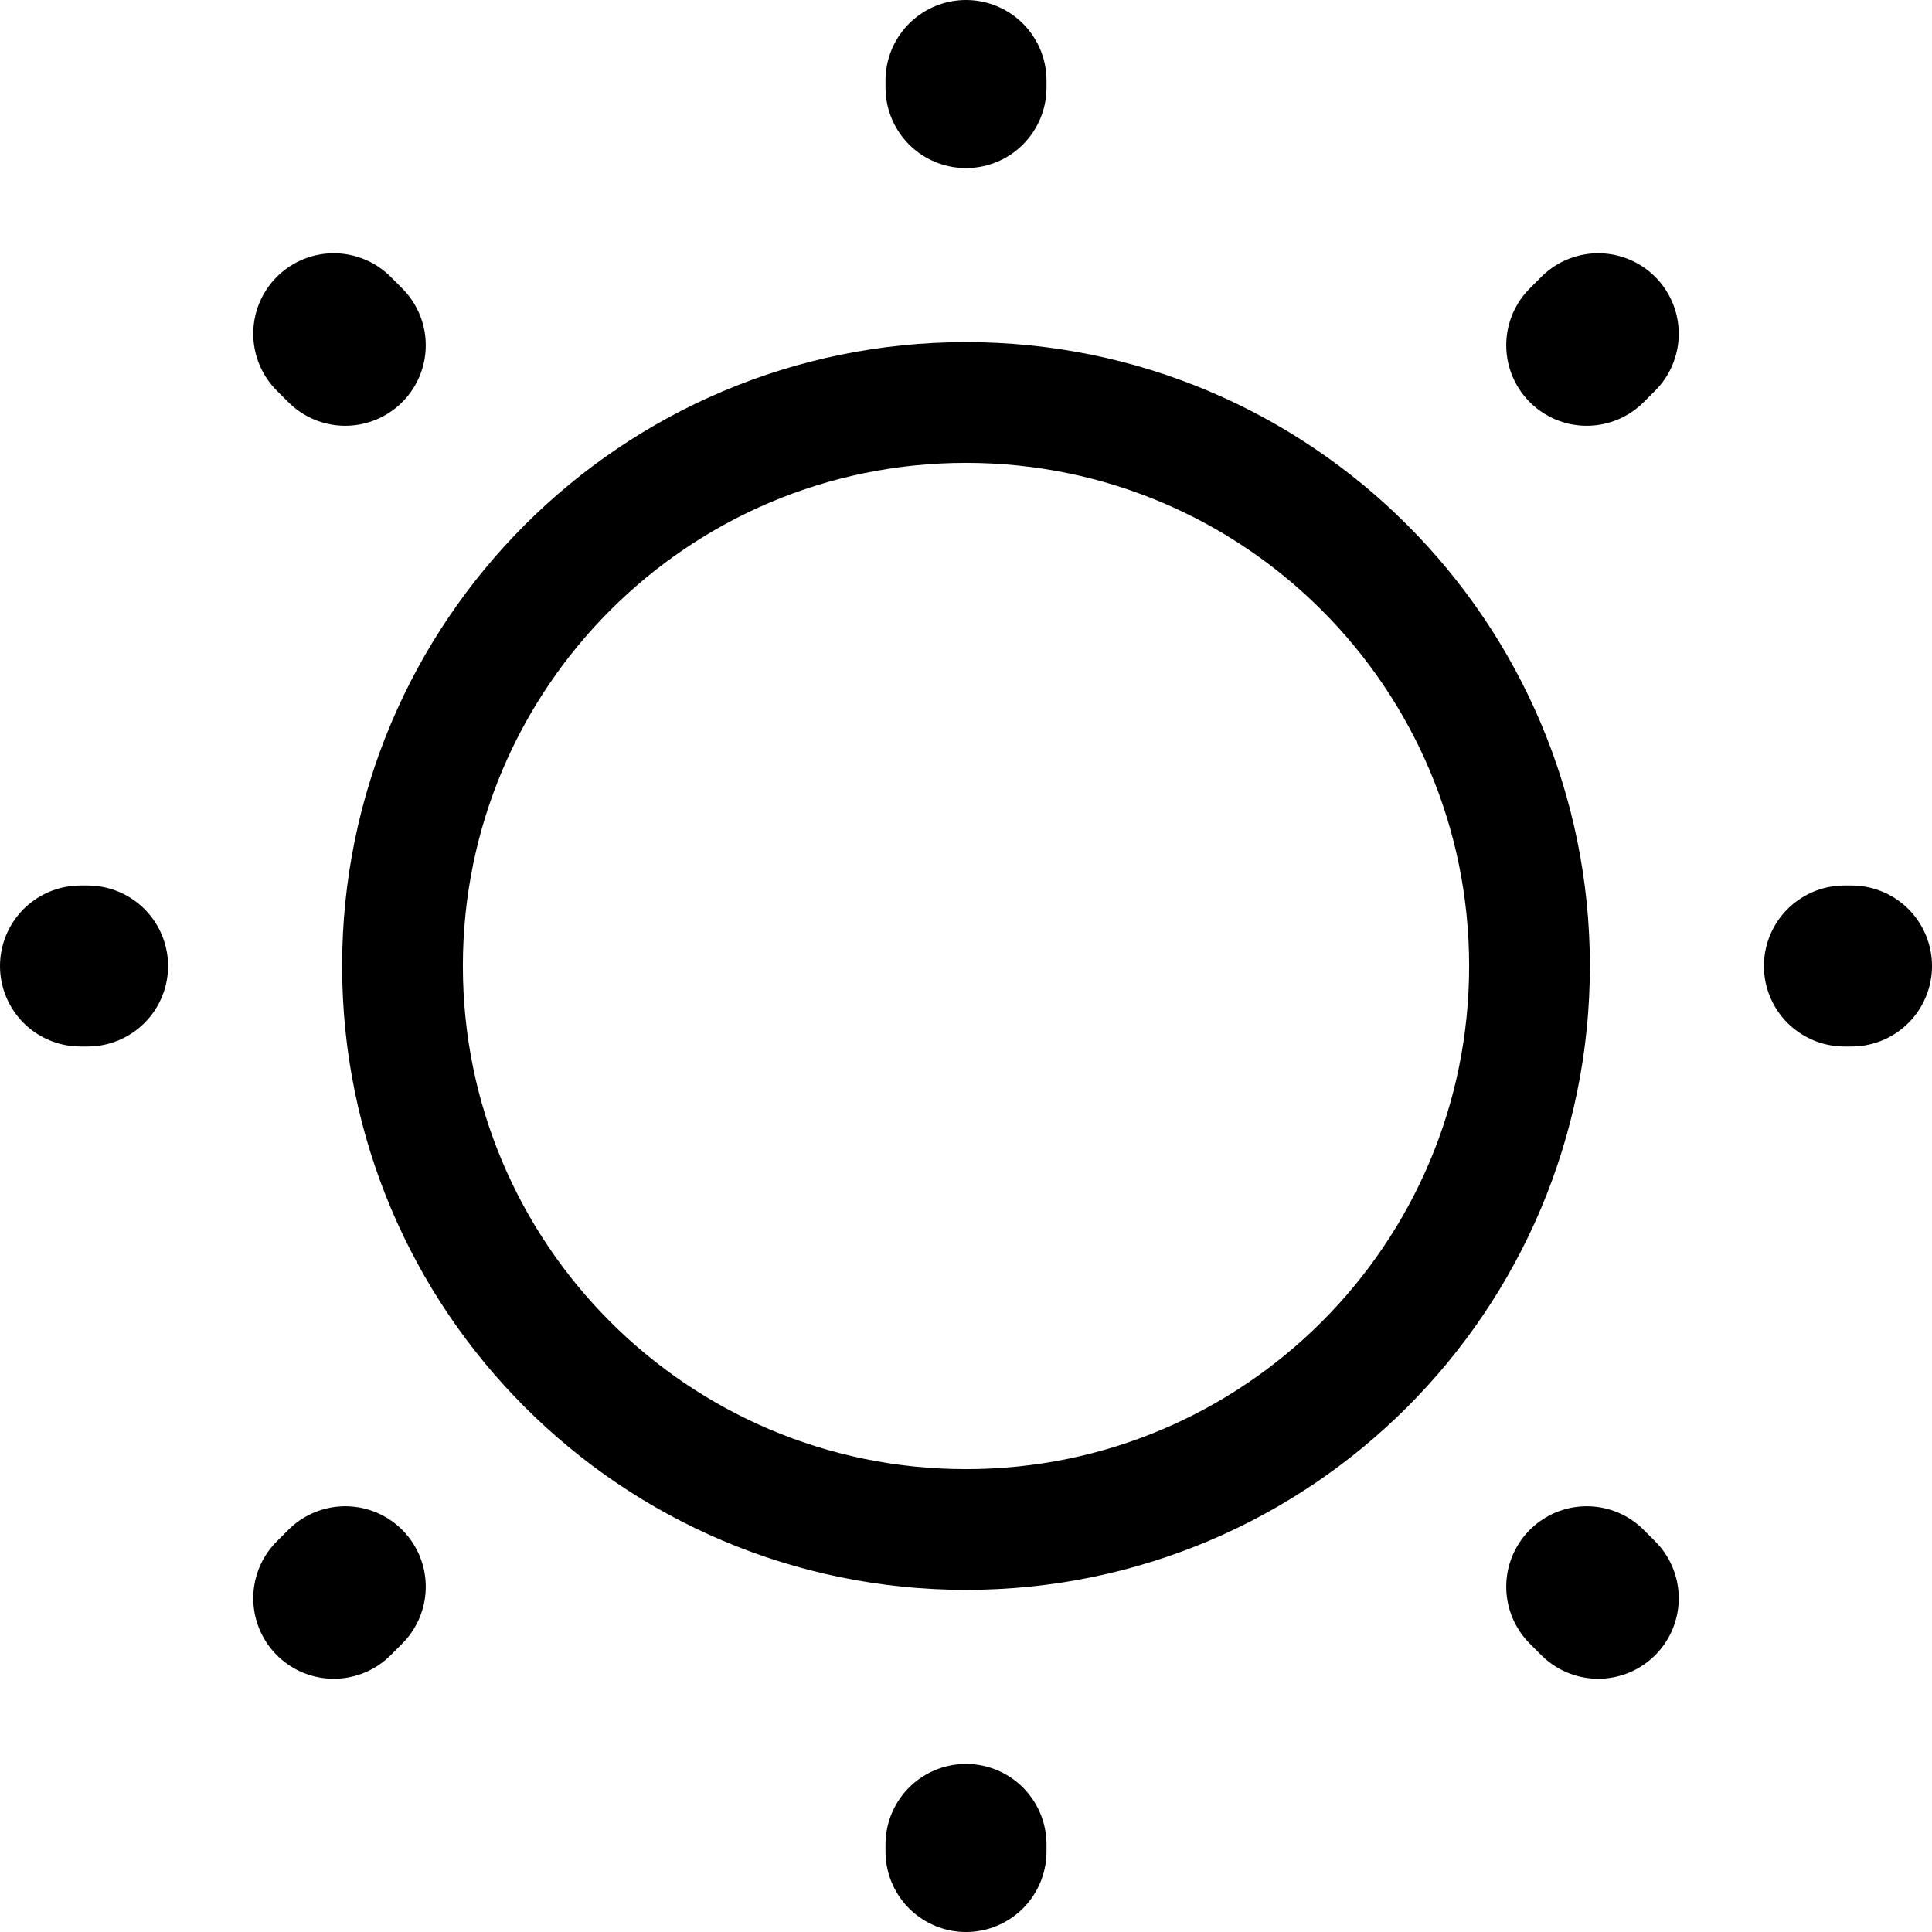 <svg viewBox="0 0 24 24" fill="none" xmlns="http://www.w3.org/2000/svg">
  <g clip-path="url(#clip0_651_11954)">
    <path
      d="M12 19C15.866 19 19 15.866 19 12C19 8.134 15.866 5 12 5C8.134 5 5 8.134 5 12C5 15.866 8.134 19 12 19Z"
      stroke="currentColor" stroke-width="1.5" stroke-linecap="round" stroke-linejoin="round" />
    <path
      d="M19.854 19.854L19.711 19.711M19.711 4.289L19.854 4.146M4.146 19.854L4.289 19.711M12 1.088V1M12 23V22.912M1.088 12H1M23 12H22.912M4.289 4.289L4.146 4.146"
      stroke="currentColor" stroke-width="2" stroke-linecap="round" stroke-linejoin="round" />
  </g>
  <defs>
    <clipPath id="clip0_651_11954">
      <rect width="24" height="24" fill="white" />
    </clipPath>
  </defs>
</svg>
